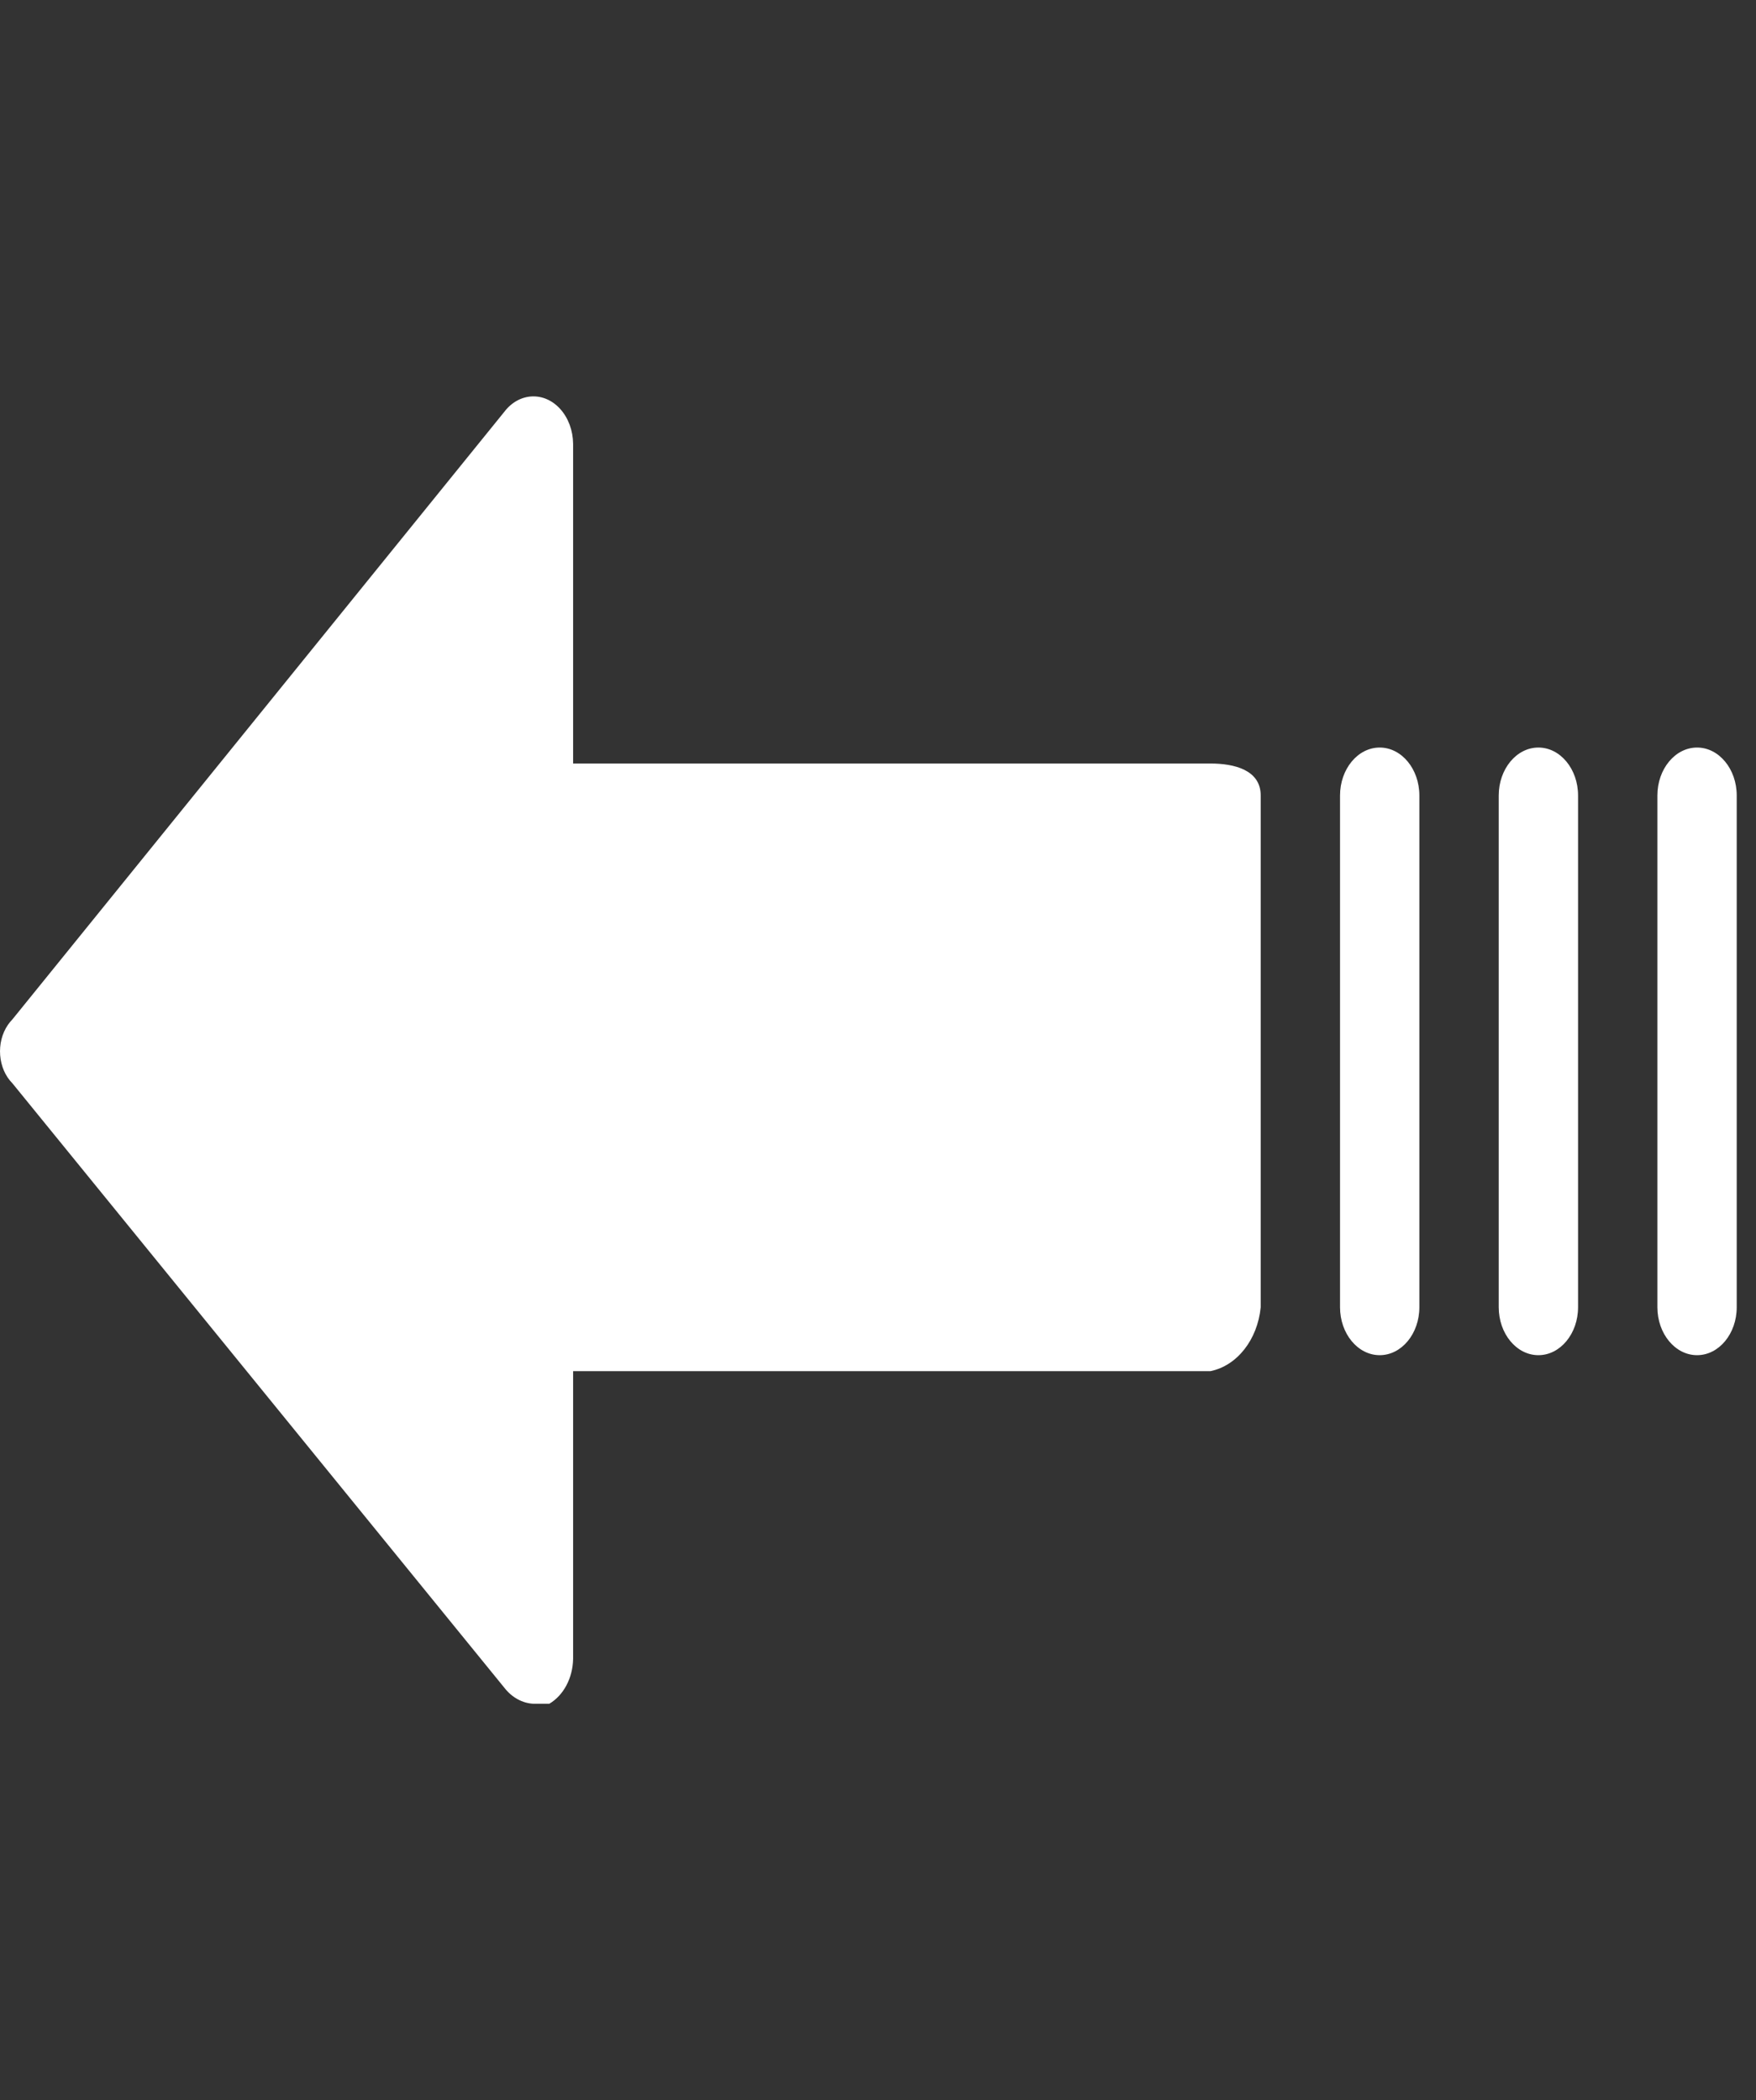 <svg width="51" height="61" viewBox="0 0 51 61" fill="none" xmlns="http://www.w3.org/2000/svg">
<rect x="0" y="0" width="51" height="61" fill="#333333" stroke="none"/>
<g clip-path="url(#clip0_2901_252)">
<path d="M0.231 29.766C0.27 29.709 0.314 29.656 0.361 29.608L14.648 11.96C15.08 11.395 15.809 11.362 16.276 11.885C16.507 12.144 16.641 12.507 16.645 12.889V22.177H35.156C35.847 22.177 36.615 22.363 36.615 23.106V37.969C36.524 38.911 35.929 39.668 35.156 39.826H16.645V48.186C16.634 48.742 16.367 49.244 15.953 49.487H15.492C15.172 49.471 14.868 49.305 14.648 49.022L0.361 31.466C-0.063 31.04 -0.122 30.279 0.231 29.766Z" fill="white"/>
<path d="M40.071 21.713C40.707 21.713 41.223 22.337 41.223 23.106V37.969C41.223 38.738 40.707 39.362 40.071 39.362C39.435 39.362 38.919 38.738 38.919 37.969V23.106C38.919 22.337 39.435 21.713 40.071 21.713Z" fill="white"/>
<path d="M44.68 21.713C45.316 21.713 45.832 22.337 45.832 23.106V37.969C45.832 38.738 45.316 39.362 44.68 39.362C44.044 39.362 43.528 38.738 43.528 37.969V23.106C43.528 22.337 44.044 21.713 44.68 21.713Z" fill="white"/>
<path d="M49.288 21.713C49.925 21.713 50.44 22.337 50.44 23.106V37.969C50.44 38.738 49.925 39.362 49.288 39.362C48.652 39.362 48.136 38.738 48.136 37.969V23.106C48.136 22.337 48.652 21.713 49.288 21.713Z" fill="white"/>
</g>
<defs>
<clipPath id="clip0_2901_252">
<rect width="50.44" height="61" fill="white" transform="matrix(-1 0 0 1 50.44 0)"/>
</clipPath>
</defs>
</svg>

